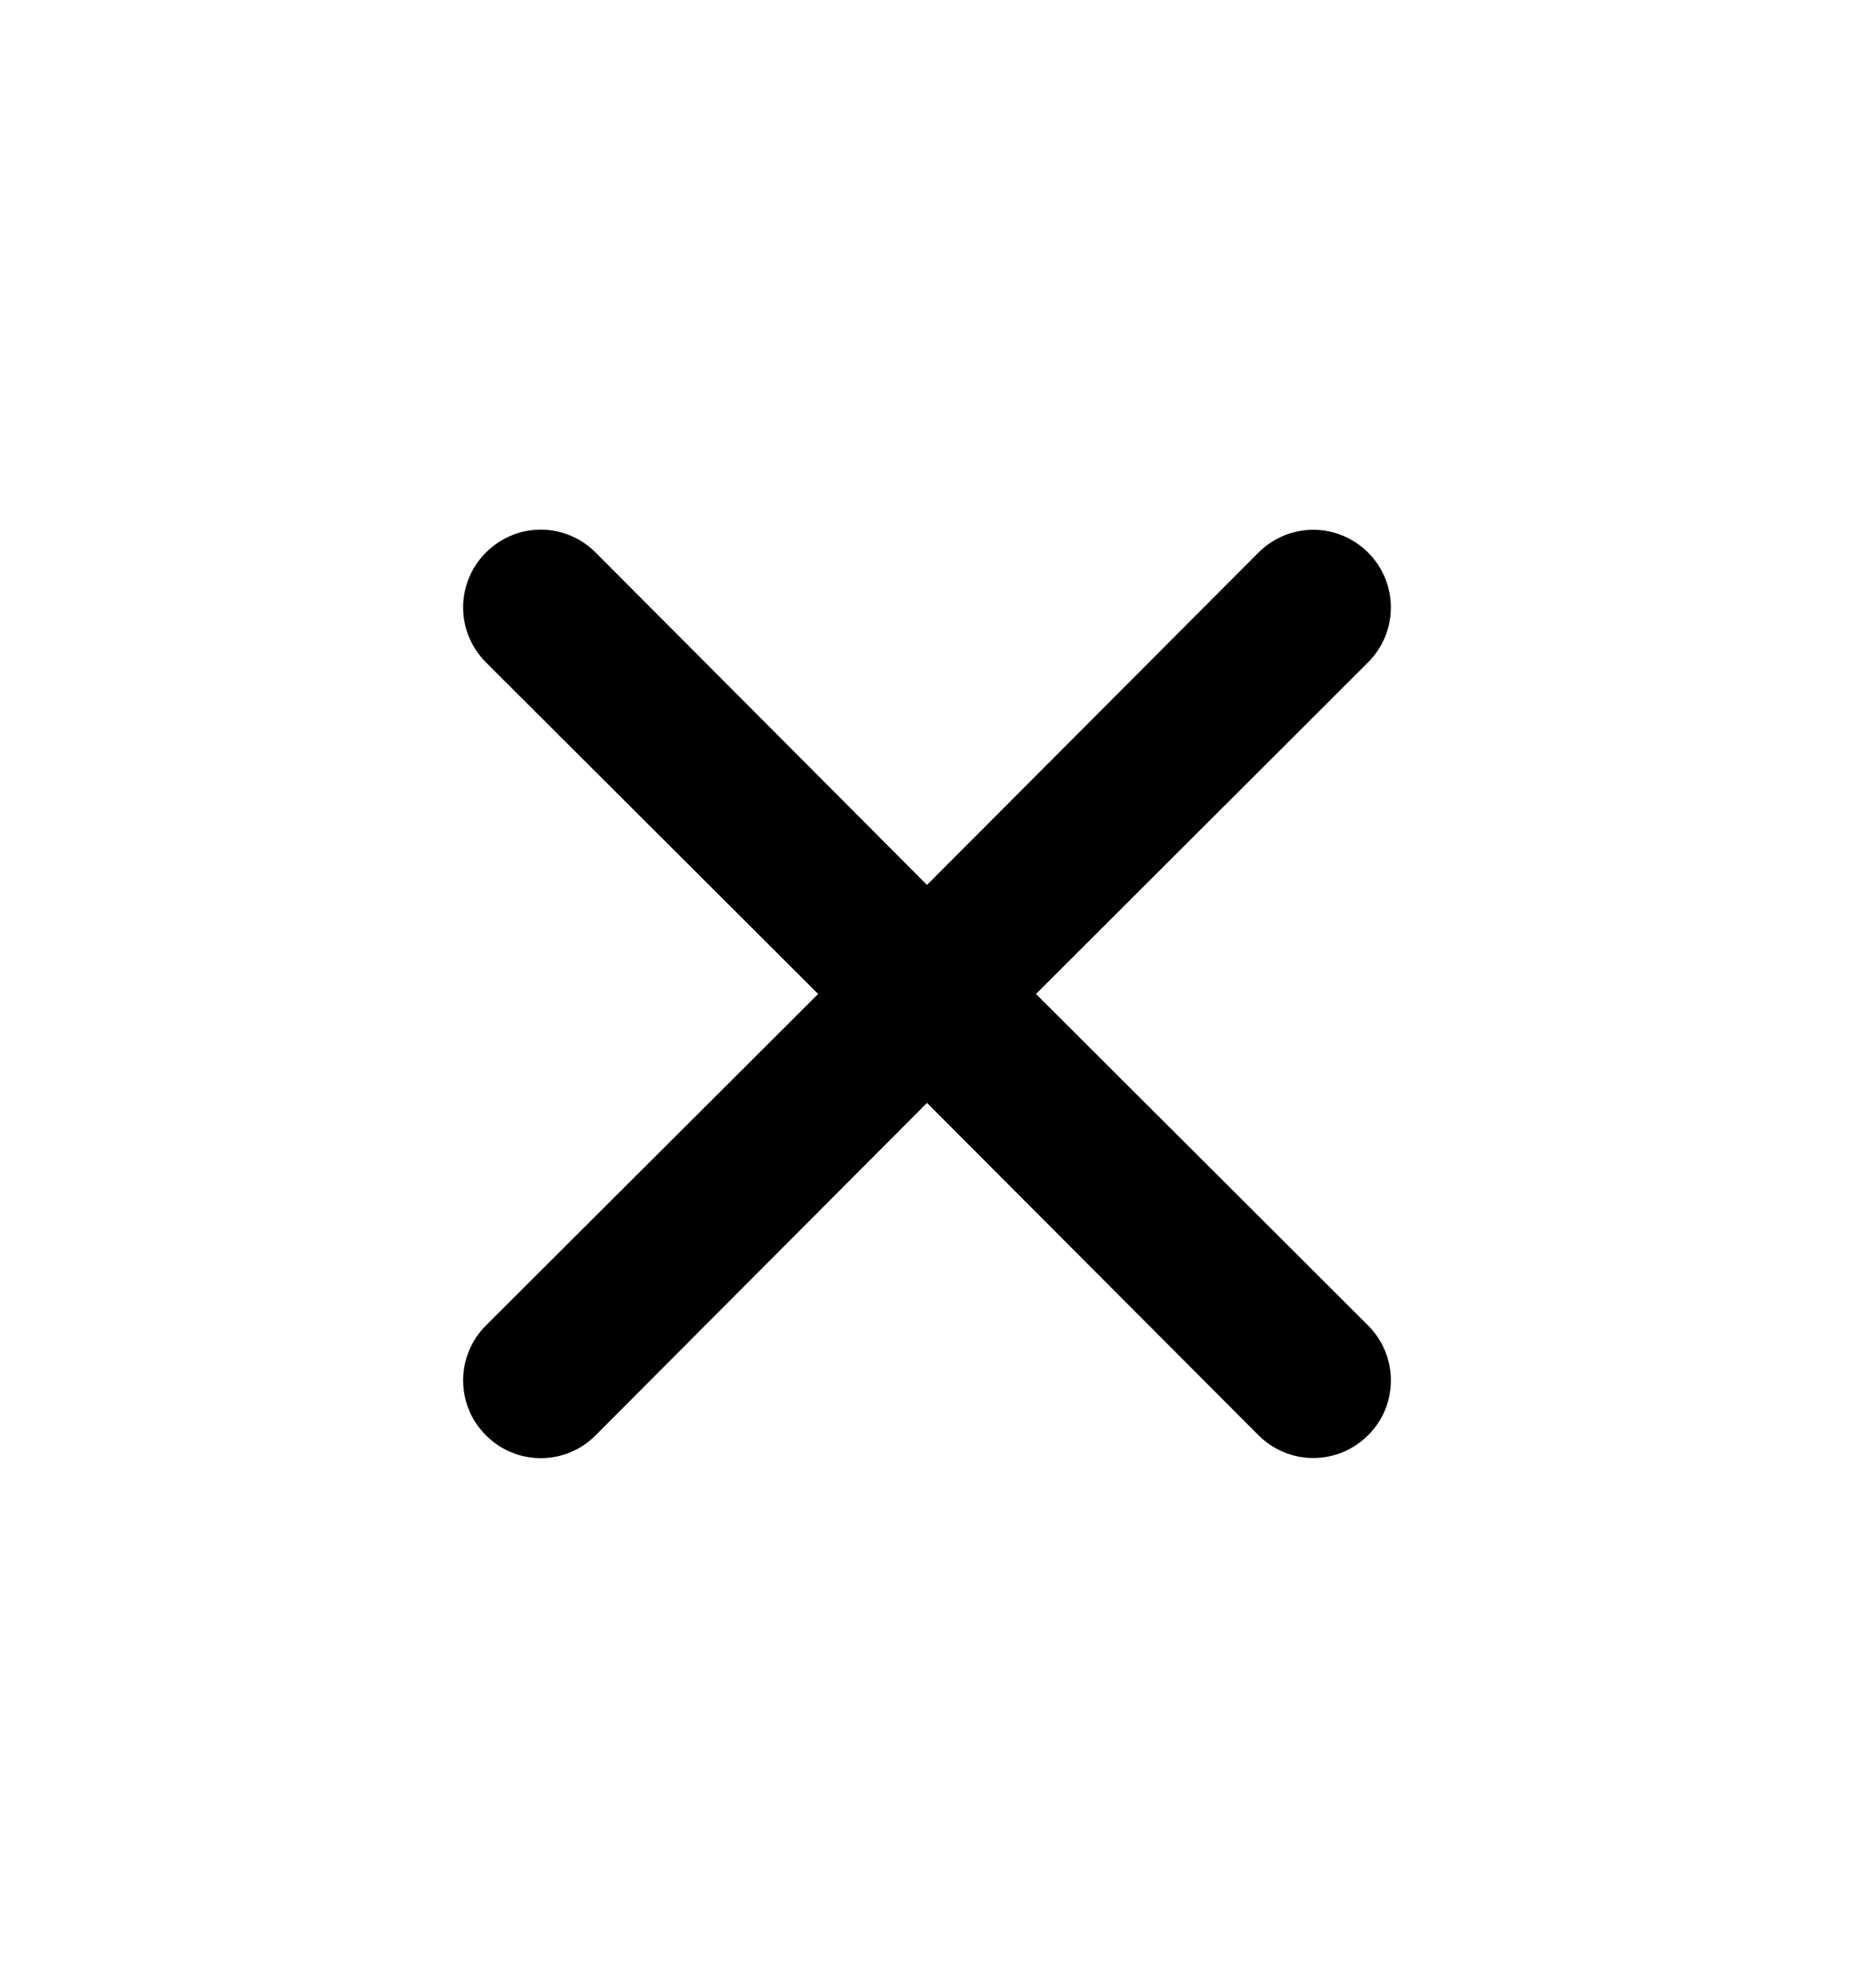 <svg width="14" height="15" viewBox="0 0 14 15" fill="none" xmlns="http://www.w3.org/2000/svg">
<path d="M7 8.323L9.503 10.831C9.613 10.941 9.762 11.003 9.917 11.003C10.072 11.003 10.221 10.941 10.331 10.831C10.441 10.722 10.503 10.573 10.503 10.417C10.503 10.262 10.441 10.113 10.331 10.003L7.823 7.501L10.331 4.998C10.441 4.888 10.503 4.739 10.503 4.584C10.503 4.429 10.441 4.28 10.331 4.17C10.221 4.06 10.072 3.998 9.917 3.998C9.762 3.998 9.613 4.06 9.503 4.17L7 6.678L4.498 4.17C4.444 4.115 4.379 4.072 4.308 4.042C4.237 4.012 4.161 3.997 4.084 3.997C4.007 3.997 3.93 4.012 3.859 4.042C3.788 4.072 3.724 4.115 3.669 4.17C3.615 4.224 3.571 4.288 3.542 4.36C3.512 4.431 3.497 4.507 3.497 4.584C3.497 4.661 3.512 4.737 3.542 4.808C3.571 4.879 3.615 4.944 3.669 4.998L6.178 7.501L3.669 10.003C3.615 10.057 3.571 10.122 3.542 10.193C3.512 10.264 3.497 10.34 3.497 10.417C3.497 10.494 3.512 10.57 3.542 10.642C3.571 10.713 3.615 10.777 3.669 10.831C3.724 10.886 3.788 10.93 3.859 10.959C3.93 10.989 4.007 11.004 4.084 11.004C4.161 11.004 4.237 10.989 4.308 10.959C4.379 10.93 4.444 10.886 4.498 10.831L7 8.323Z" fill="black"/>
</svg>

